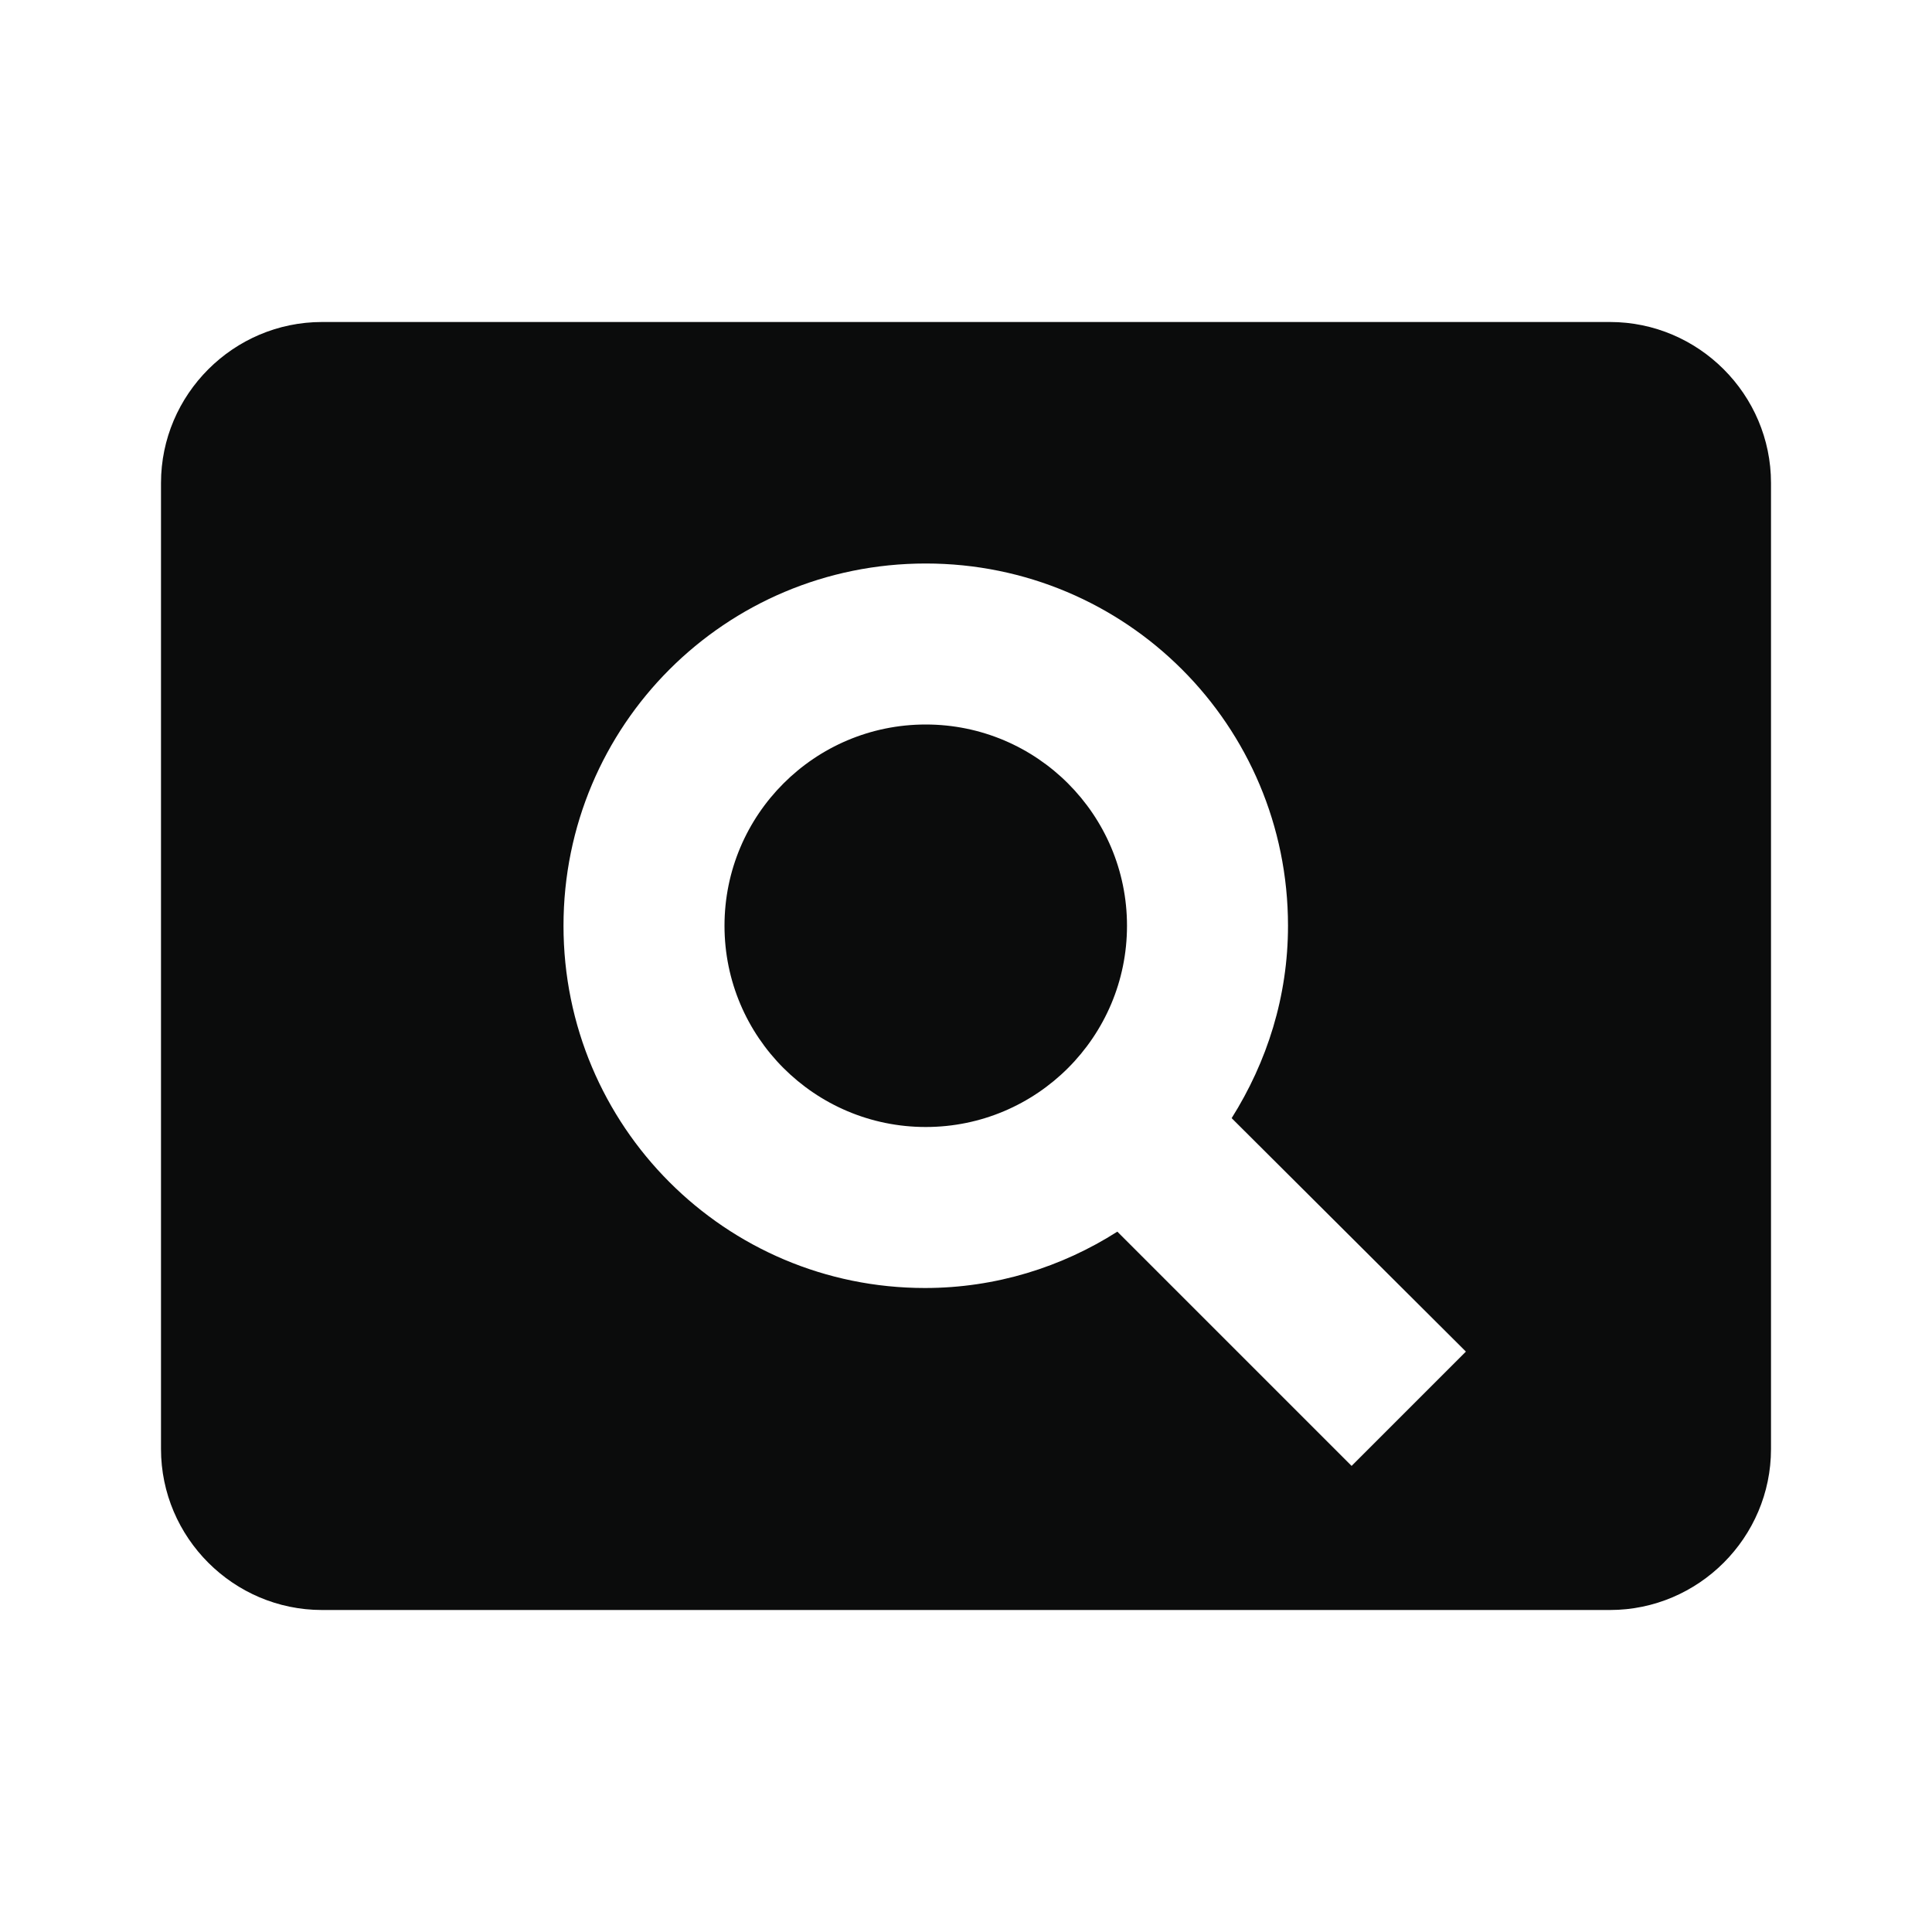 <svg width="24" height="24" viewBox="0 0 24 24" fill="none" xmlns="http://www.w3.org/2000/svg">
<g clip-path="url(#clip0_105_709)">
<path d="M11.5 9C10.12 9 9 10.12 9 11.5C9 12.88 10.12 14 11.5 14C12.88 14 14 12.88 14 11.5C14 10.12 12.88 9 11.5 9ZM20 4H4C2.9 4 2 4.9 2 6V18C2 19.1 2.9 20 4 20H20C21.1 20 22 19.1 22 18V6C22 4.9 21.1 4 20 4ZM16.79 18.21L13.88 15.3C13.19 15.74 12.37 16 11.49 16C9.01 16 7 13.99 7 11.5C7 9.01 9.01 7 11.5 7C13.99 7 16 9.01 16 11.5C16 12.38 15.74 13.19 15.3 13.89L18.21 16.79L16.79 18.21Z" fill="#0B0C0C"/>
</g>
<defs>
<clipPath id="clip0_105_709">
<rect width="24" height="24" fill="white"/>
</clipPath>
</defs>
</svg>

